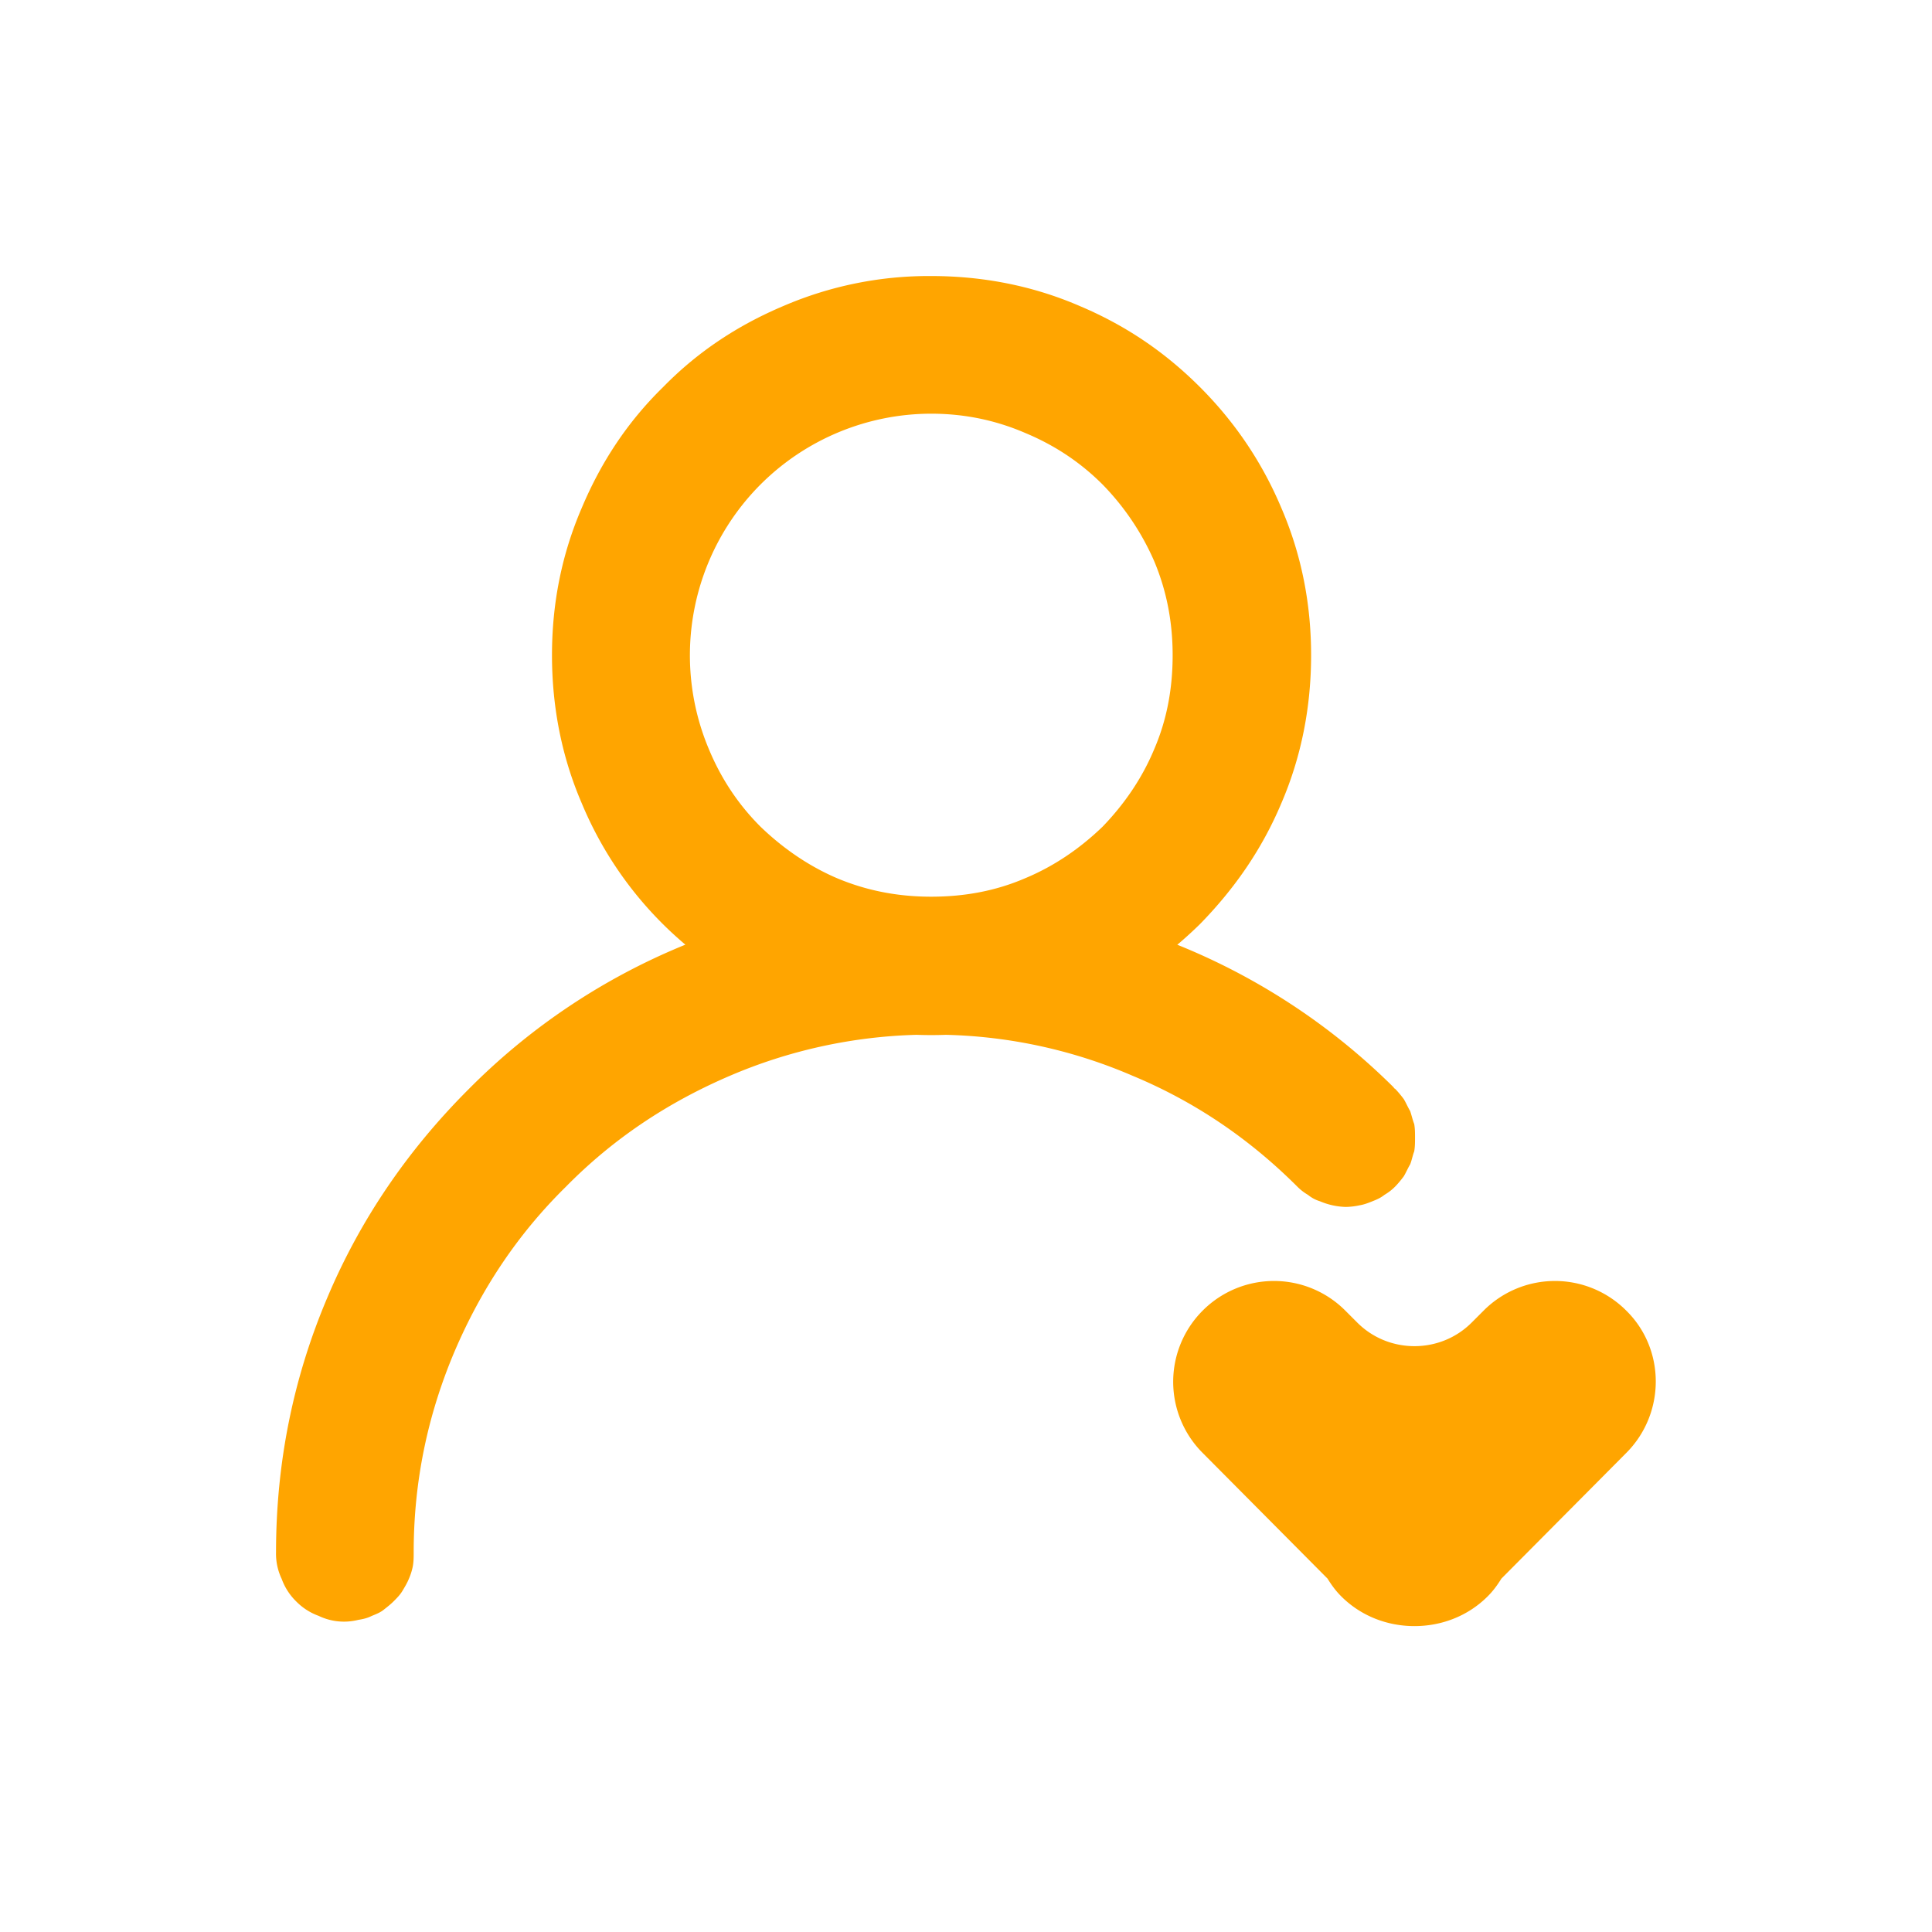 <?xml version="1.0" standalone="no"?>
<!DOCTYPE svg PUBLIC "-//W3C//DTD SVG 1.1//EN" "http://www.w3.org/Graphics/SVG/1.1/DTD/svg11.dtd">
<svg t="1688007889152" class="icon" viewBox="0 0 1024 1024" version="1.1"
    xmlns="http://www.w3.org/2000/svg" p-id="975" xmlns:xlink="http://www.w3.org/1999/xlink"
    width="200" height="200">
    <path
        d="M572.032 162.091c24.32 10.24 45.227 24.32 64 43.093 18.347 18.347 32.853 39.68 43.093 64 10.667 24.747 15.787 50.773 15.787 78.08 0 27.307-5.12 53.76-15.787 78.507-10.24 24.32-24.747 45.227-43.093 64-3.925 3.84-7.893 7.467-12.032 10.965a346.112 346.112 0 0 1 114.475 75.392c0.427 0.427 0.427 0.853 0.853 0.853 1.707 1.707 3.413 3.84 4.693 5.547 1.28 2.133 2.133 4.267 3.413 6.4 0.853 2.56 1.28 4.693 2.133 6.827 0.427 2.56 0.427 4.693 0.427 7.253 0 2.56 0 4.693-0.427 7.253-0.853 2.133-1.28 4.693-2.133 6.827-1.28 2.133-2.133 4.267-3.413 6.4-1.28 1.707-2.987 3.84-4.693 5.547-1.707 1.707-3.413 2.987-5.547 4.267-2.133 1.707-4.267 2.56-6.4 3.413-2.133 0.853-4.267 1.707-6.827 2.133a37.547 37.547 0 0 1-7.253 0.853 37.333 37.333 0 0 1-13.653-2.987 18.56 18.56 0 0 1-6.4-3.413 27.392 27.392 0 0 1-5.547-4.267c-25.6-25.6-54.613-45.227-87.467-58.88a265.6 265.6 0 0 0-98.859-21.675 216.277 216.277 0 0 1-15.573 0 269.227 269.227 0 0 0-98.859 21.675c-32.853 14.08-61.867 33.28-87.04 58.88-25.6 25.173-44.8 54.187-58.88 87.04-14.507 34.133-21.76 69.547-21.76 106.667 0 2.56 0 4.693-0.427 7.253a32 32 0 0 1-2.133 6.827c-0.853 2.133-2.133 4.267-3.413 6.4-1.28 2.133-2.987 3.84-4.693 5.547-1.707 1.707-3.413 2.987-5.547 4.693-1.707 1.28-3.84 2.133-5.973 2.987-2.56 1.28-4.693 1.707-7.253 2.133a30.933 30.933 0 0 1-20.907-2.133 32 32 0 0 1-11.947-7.68 32 32 0 0 1-7.68-11.947 30.933 30.933 0 0 1-2.987-14.08c0-46.933 8.96-92.16 27.307-135.253 17.493-41.387 42.667-78.08 74.667-110.08a344.661 344.661 0 0 1 114.987-76.715 196.907 196.907 0 0 1-54.912-74.923c-10.667-24.747-15.787-51.2-15.787-78.507 0-27.307 5.12-53.333 15.787-78.08 10.24-24.32 24.32-45.653 43.093-64 18.347-18.773 39.68-32.853 64-43.093a194.987 194.987 0 0 1 78.08-15.787c27.307 0 53.76 5.12 78.507 15.787z m-168.96 94.72a128.171 128.171 0 0 0-27.307 140.373c6.4 15.36 15.36 29.013 27.307 40.96 11.947 11.52 25.6 20.907 40.533 27.307 16.213 6.827 32.853 9.813 49.92 9.813 17.493 0 34.133-2.987 49.92-9.813 15.36-6.4 29.013-15.787 40.96-27.307 11.52-11.947 20.907-25.6 27.307-40.96 6.827-15.787 9.813-32.427 9.813-49.92 0-17.067-2.987-33.707-9.813-49.92a135.68 135.68 0 0 0-27.307-40.533c-11.947-11.947-25.6-20.907-40.96-27.307-15.787-6.827-32.427-10.24-49.92-10.24a128.171 128.171 0 0 0-90.453 37.547zM713.003 694.613l6.4 6.4c16.64 16.64 43.947 16.64 60.587 0l6.4-6.4a53.333 53.333 0 0 1 75.52 0c20.907 20.48 20.907 54.613 0 75.52l-66.133 66.56c-2.133 3.413-4.267 6.4-7.253 9.387-10.667 10.667-24.747 15.787-38.827 15.787-14.08 0-28.16-5.12-38.827-15.787-2.987-2.987-5.12-5.973-7.253-9.387l-66.133-66.56a53.333 53.333 0 0 1 0-75.52 53.333 53.333 0 0 1 75.52 0z"
        p-id="976" fill="orange"></path>
</svg>